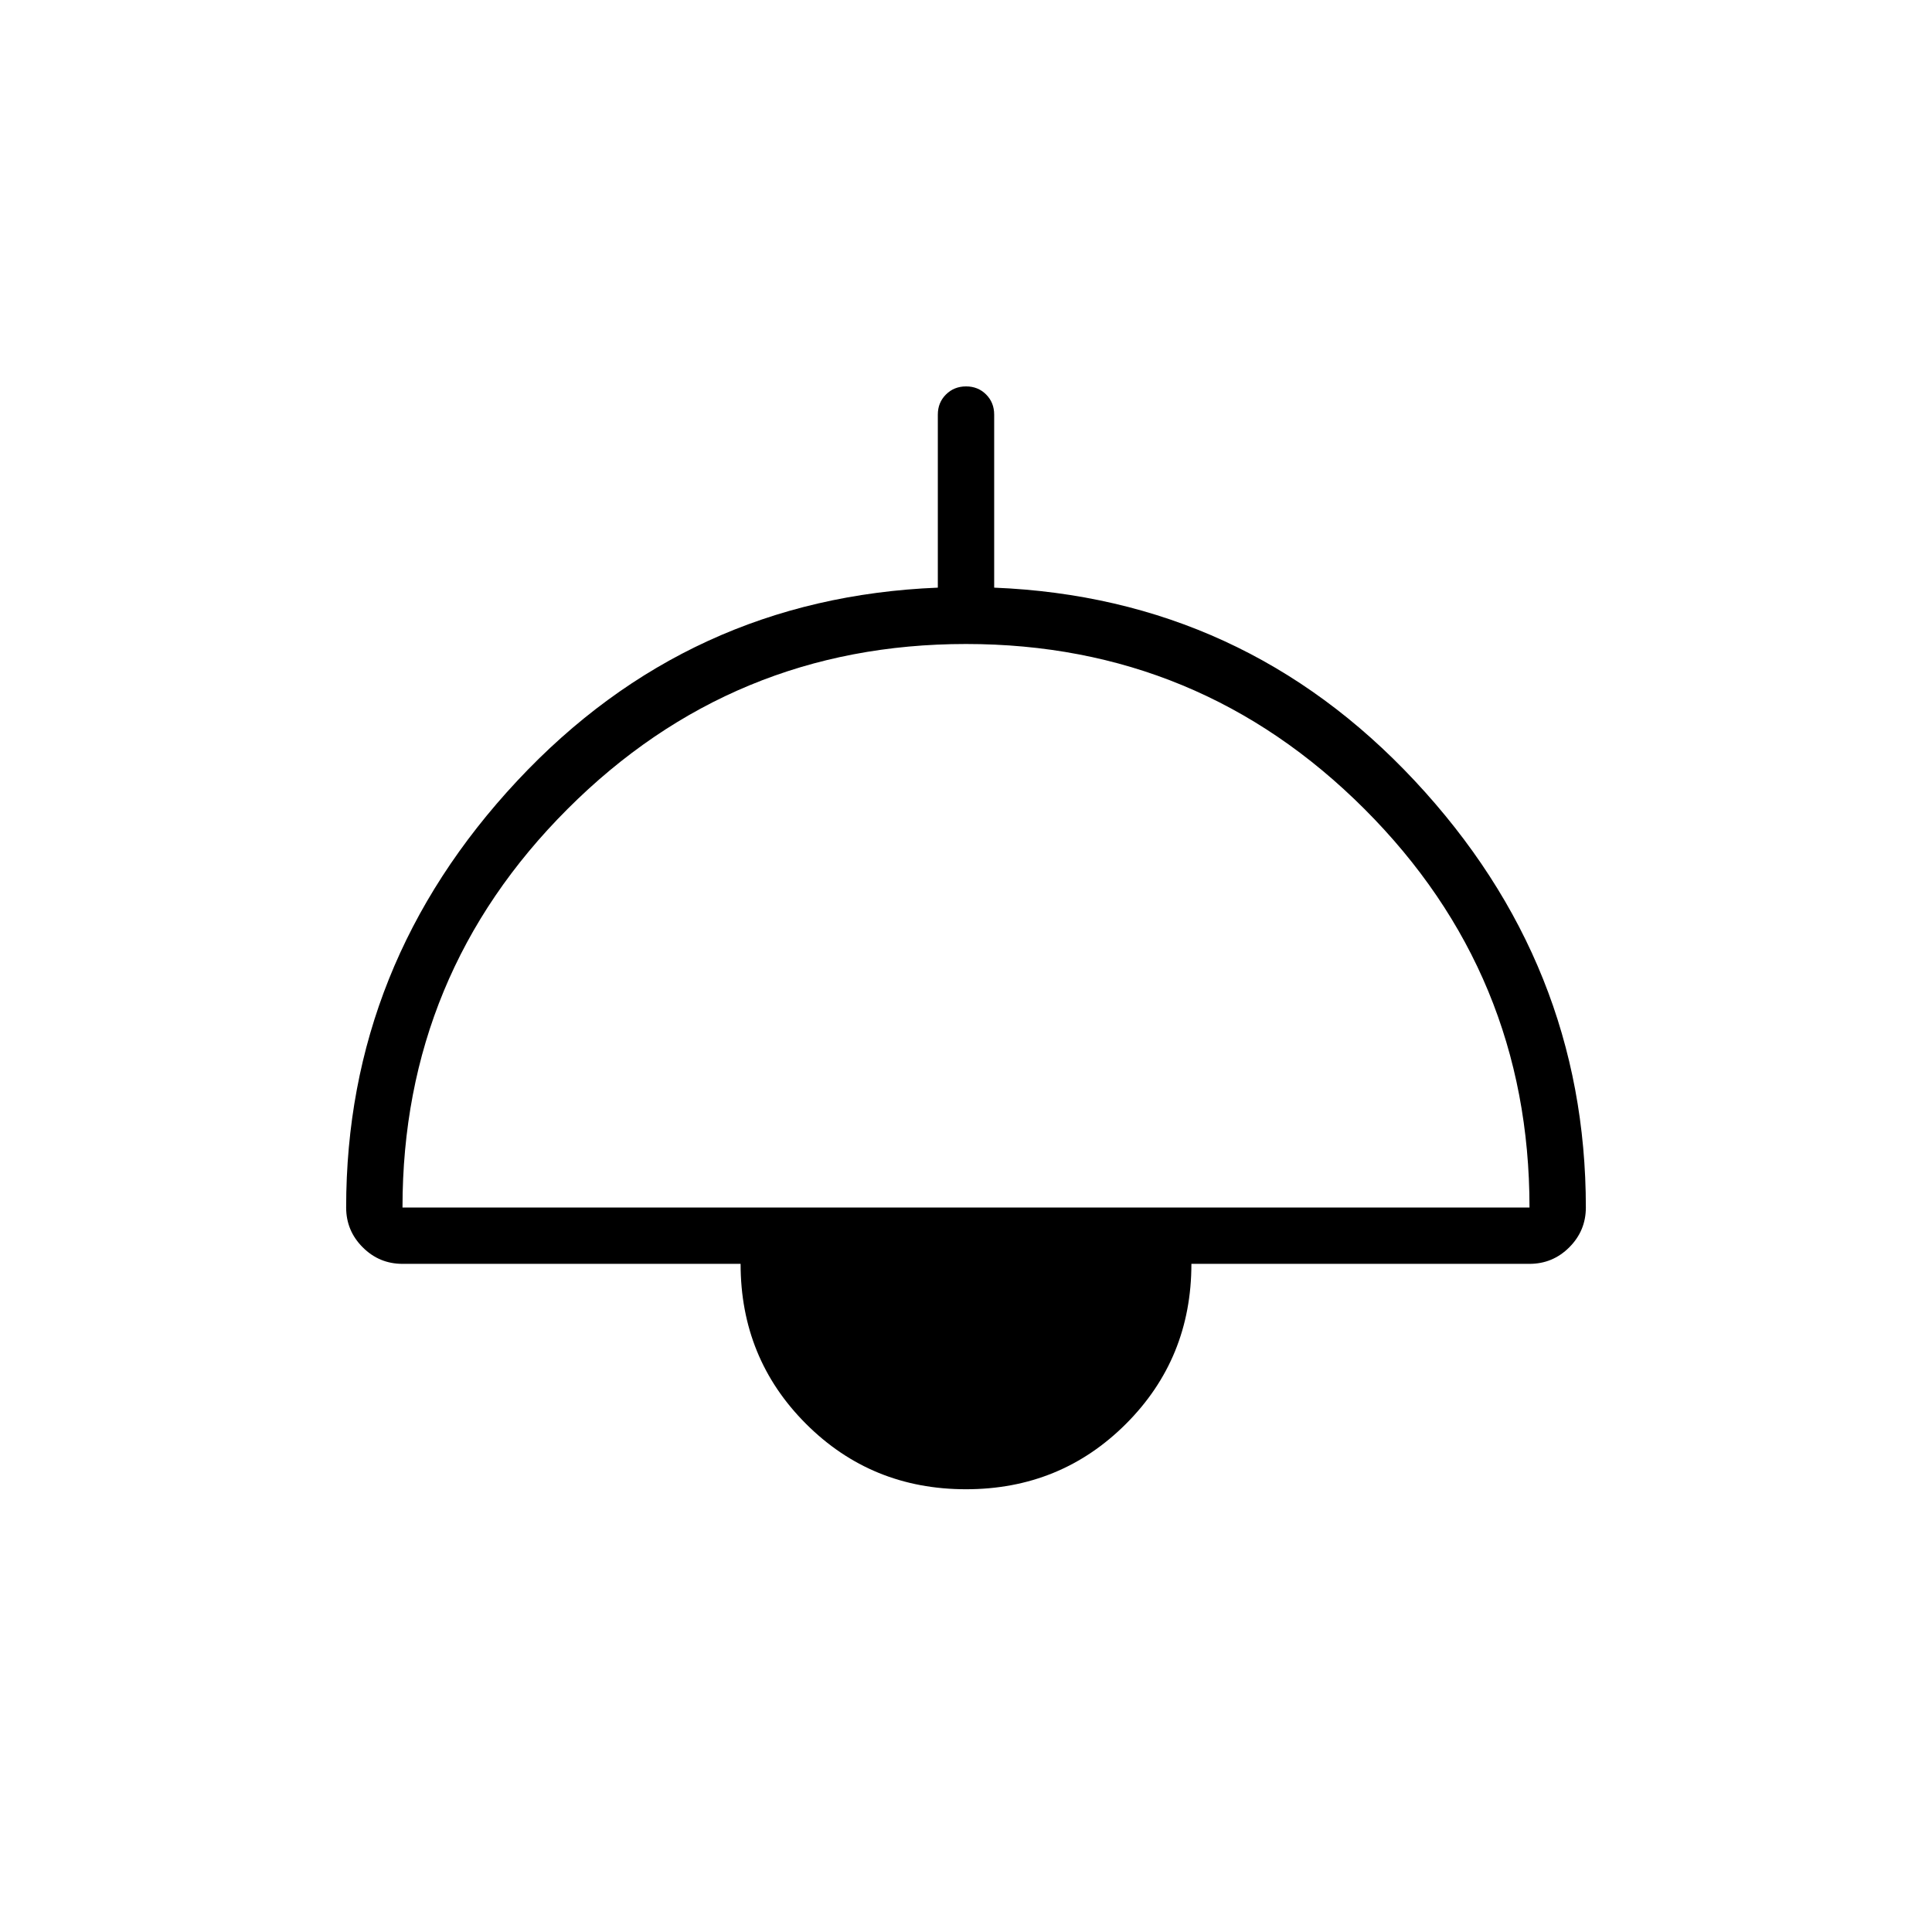 <svg xmlns="http://www.w3.org/2000/svg" height="24" viewBox="0 -960 960 960" width="24"><path d="M480-220q-47 0-79.5-32.5T368-332H200q-11.55 0-19.775-8.225Q172-348.45 172-360q0-121 85-212t209-96v-86q0-5.95 4.035-9.975 4.035-4.025 10-4.025t9.965 4.025q4 4.025 4 9.975v86q124 5 209 96t85 212q0 11.55-8.225 19.775Q771.55-332 760-332H592q0 47-32.5 79.5T480-220ZM200-360h560q0-116-82-198t-198-82q-116 0-198 82t-82 198Z"/></svg>